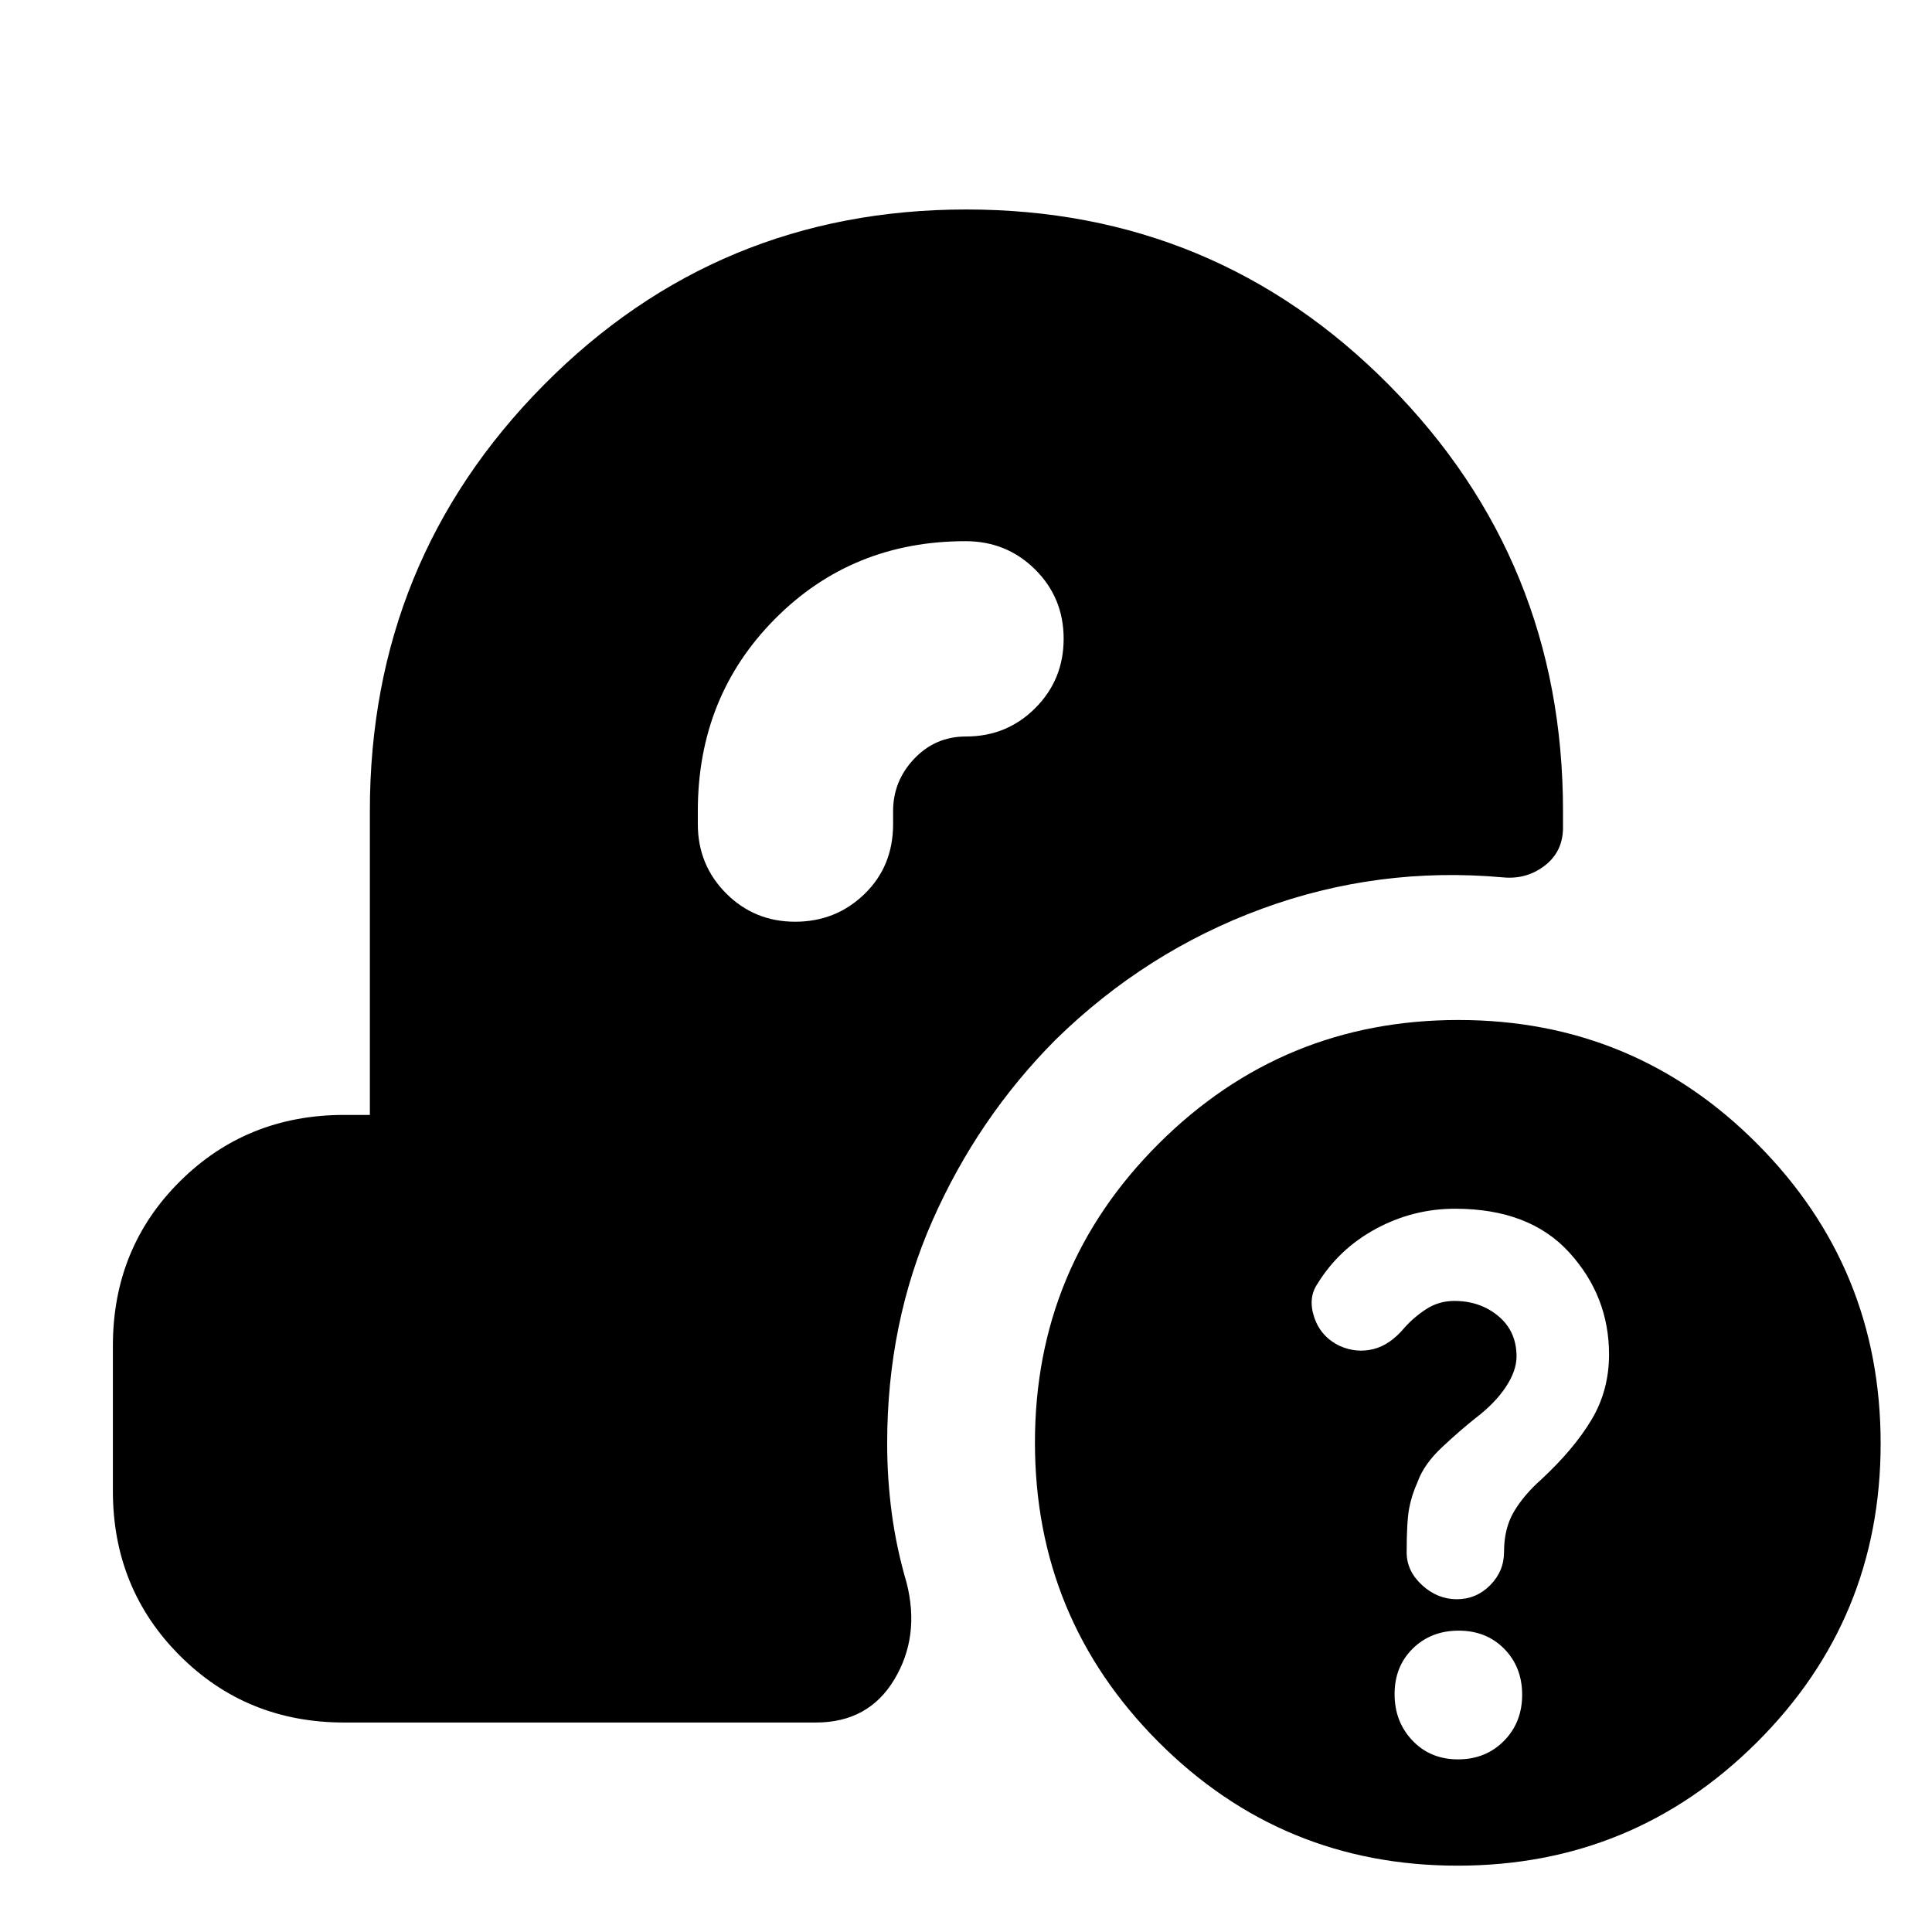 <svg xmlns="http://www.w3.org/2000/svg" height="20" viewBox="0 -960 960 960" width="20"><path d="M724.24-32.96q-87.25 0-148.62-61.49-61.36-61.5-61.36-148.75t61.59-148.61q61.59-61.36 148.84-61.36t148.52 61.59q61.27 61.59 61.27 148.84 0 87.24-61.5 148.51-61.49 61.27-148.74 61.27Zm.25-52.82q13.75 0 22.81-9.18 9.05-9.17 9.05-22.92 0-13.76-8.89-22.81-8.89-9.05-22.65-9.05-13.75 0-22.8 8.89t-9.05 22.64q0 13.76 8.89 23.09 8.89 9.34 22.64 9.34Zm-.6-79.57q9.63 0 16.55-6.95 6.91-6.96 6.91-16.64 0-11.63 4.93-19.95 4.94-8.33 13.62-16.03 16.19-15.04 24.9-29.6 8.72-14.57 8.72-32.44 0-29-19.78-50.71-19.78-21.72-56.72-21.72-20.83 0-39.25 9.93-18.42 9.94-29.14 27.39-4.85 7.11-1.53 16.81 3.32 9.69 12.81 14.13 8.13 3.56 16.48 1.5 8.35-2.07 15.48-10.63 4.87-5.44 11.02-9.37 6.15-3.94 13.76-3.94 12.86 0 21.89 7.55 9.02 7.54 9.02 20.06 0 7.08-5.33 15.14-5.34 8.07-15.12 15.54-7.3 5.76-16.42 14.26-9.12 8.5-12.3 17.41-3 6.61-4.22 13.27-1.21 6.67-1.21 21.71 0 9.25 7.65 16.26 7.65 7.02 17.28 7.02ZM443.78-557q0-14.93 10.48-25.98 10.48-11.06 25.74-11.06 20.33 0 34.42-14.12 14.1-14.11 14.1-34.45 0-20.35-14.16-34.41-14.17-14.07-34.59-14.07-56.38 0-94.7 38.63-38.33 38.62-38.33 95.46v6.48q0 20.32 14.05 34.42Q374.84-502 395.1-502t34.47-13.78q14.21-13.78 14.21-34.74V-557ZM171.04-104.09q-48.48 0-81.72-33.27-33.23-33.27-33.23-81.81v-72.12q0-48.54 33.23-81.62Q122.56-406 171.04-406h12.74v-151q0-124.36 86.35-211.64 86.34-87.27 210.02-87.27t210.09 87.27q86.41 87.28 86.41 211.64v8.17q0 11.95-9.04 18.93-9.04 6.99-20.8 5.86-62.07-5.57-119.72 15.58-57.66 21.16-102.52 65.03-38.73 38.94-61.24 89.93-22.5 50.99-22.5 110.72 0 17.46 2.28 34.66 2.28 17.2 7.41 34.73 6.7 26.52-6.13 47.91-12.82 21.39-38.96 21.39H171.04Z"/></svg>